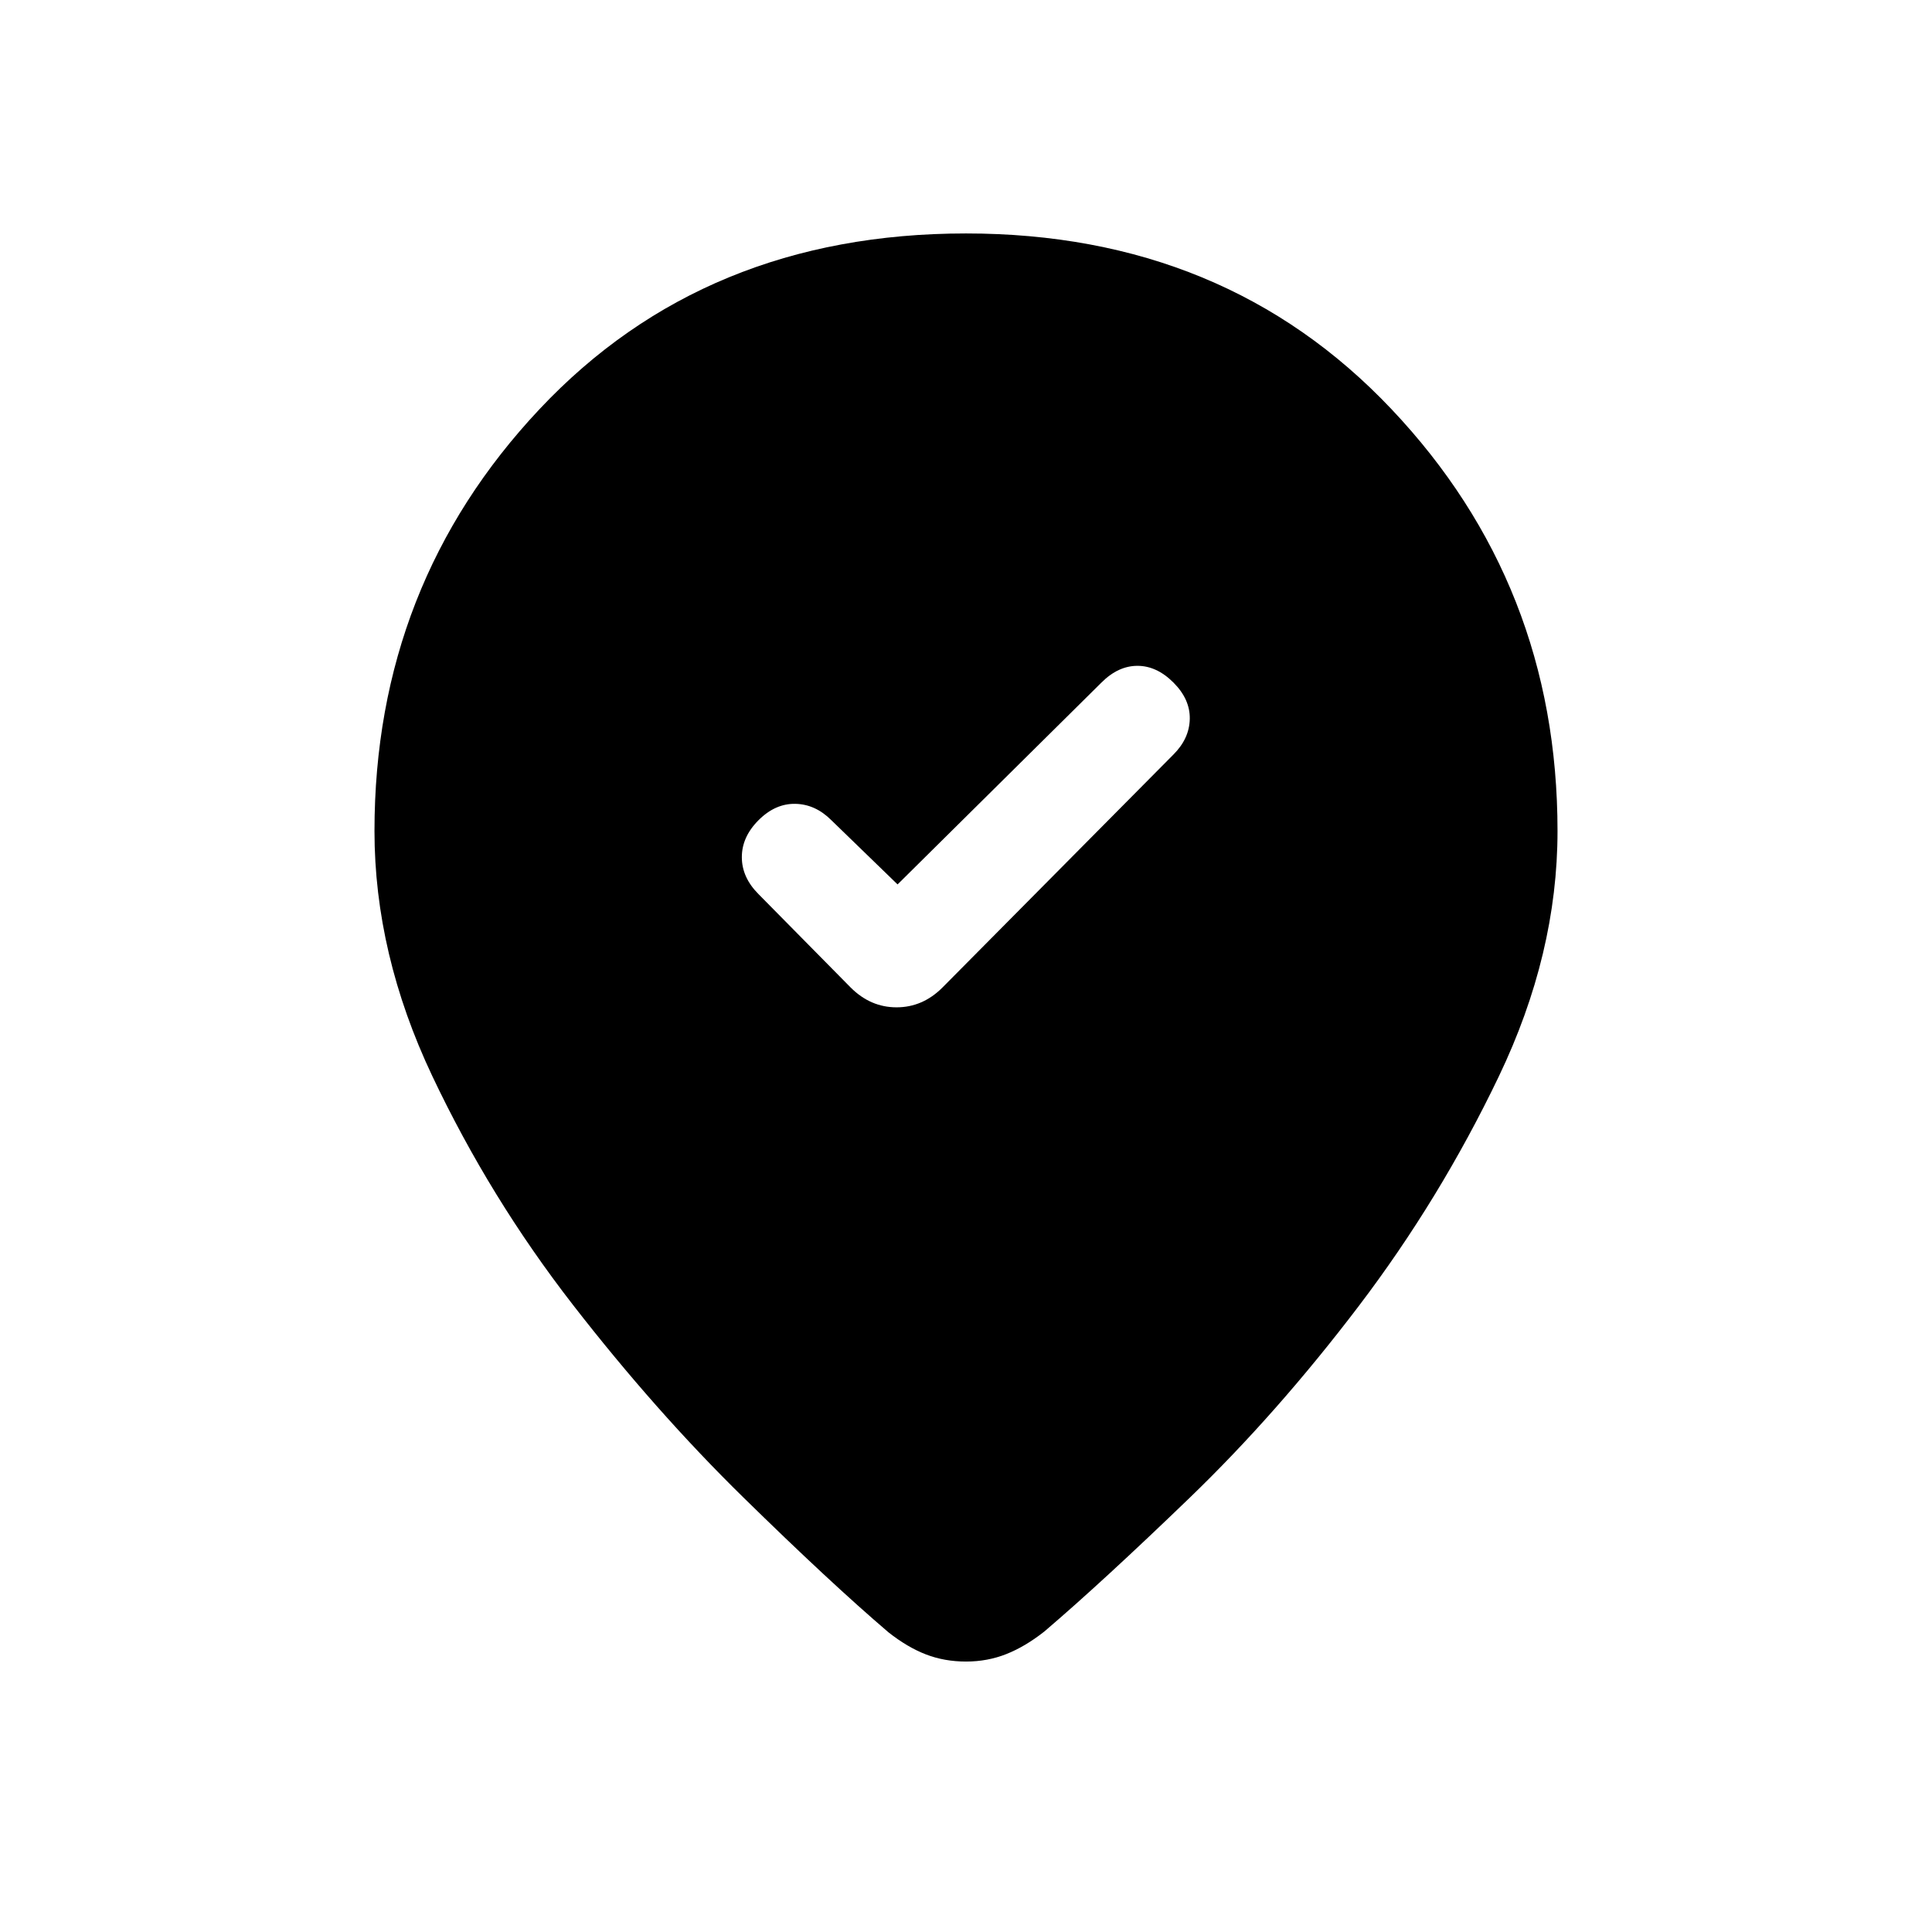 <svg xmlns="http://www.w3.org/2000/svg" height="20" viewBox="0 -960 960 960" width="20"><path d="m446-520.537-32.924-31.924q-7.922-7.923-17.884-8.115-9.961-.193-18.268 8.115-8.308 8.307-8.308 18.384t8.308 18.384l45.769 46.384q9.846 9.846 22.807 9.846 12.961 0 22.807-9.846l114.769-115.769q7.923-7.922 8.116-17.691.192-9.769-8.116-18.077-8.307-8.307-17.884-8.307-9.576 0-17.884 8.307L446-520.537Zm327.922-26.54q0 61.077-29.193 122.001-29.192 60.923-69.654 114.154-40.461 53.23-83.884 95.115-43.423 41.884-72.269 66.498-9.461 7.462-18.845 11.193-9.385 3.73-20.077 3.73-10.692 0-19.884-3.538-9.192-3.539-18.654-11-28.845-24.615-72.268-67.191-43.423-42.577-84.577-95.615-41.154-53.039-69.846-113.654Q186.078-486 186.078-547.077q0-122.46 82.077-209.691Q350.231-843.999 480-843.999q128.769 0 211.345 87.231 82.577 87.231 82.577 209.691Z"/></svg>